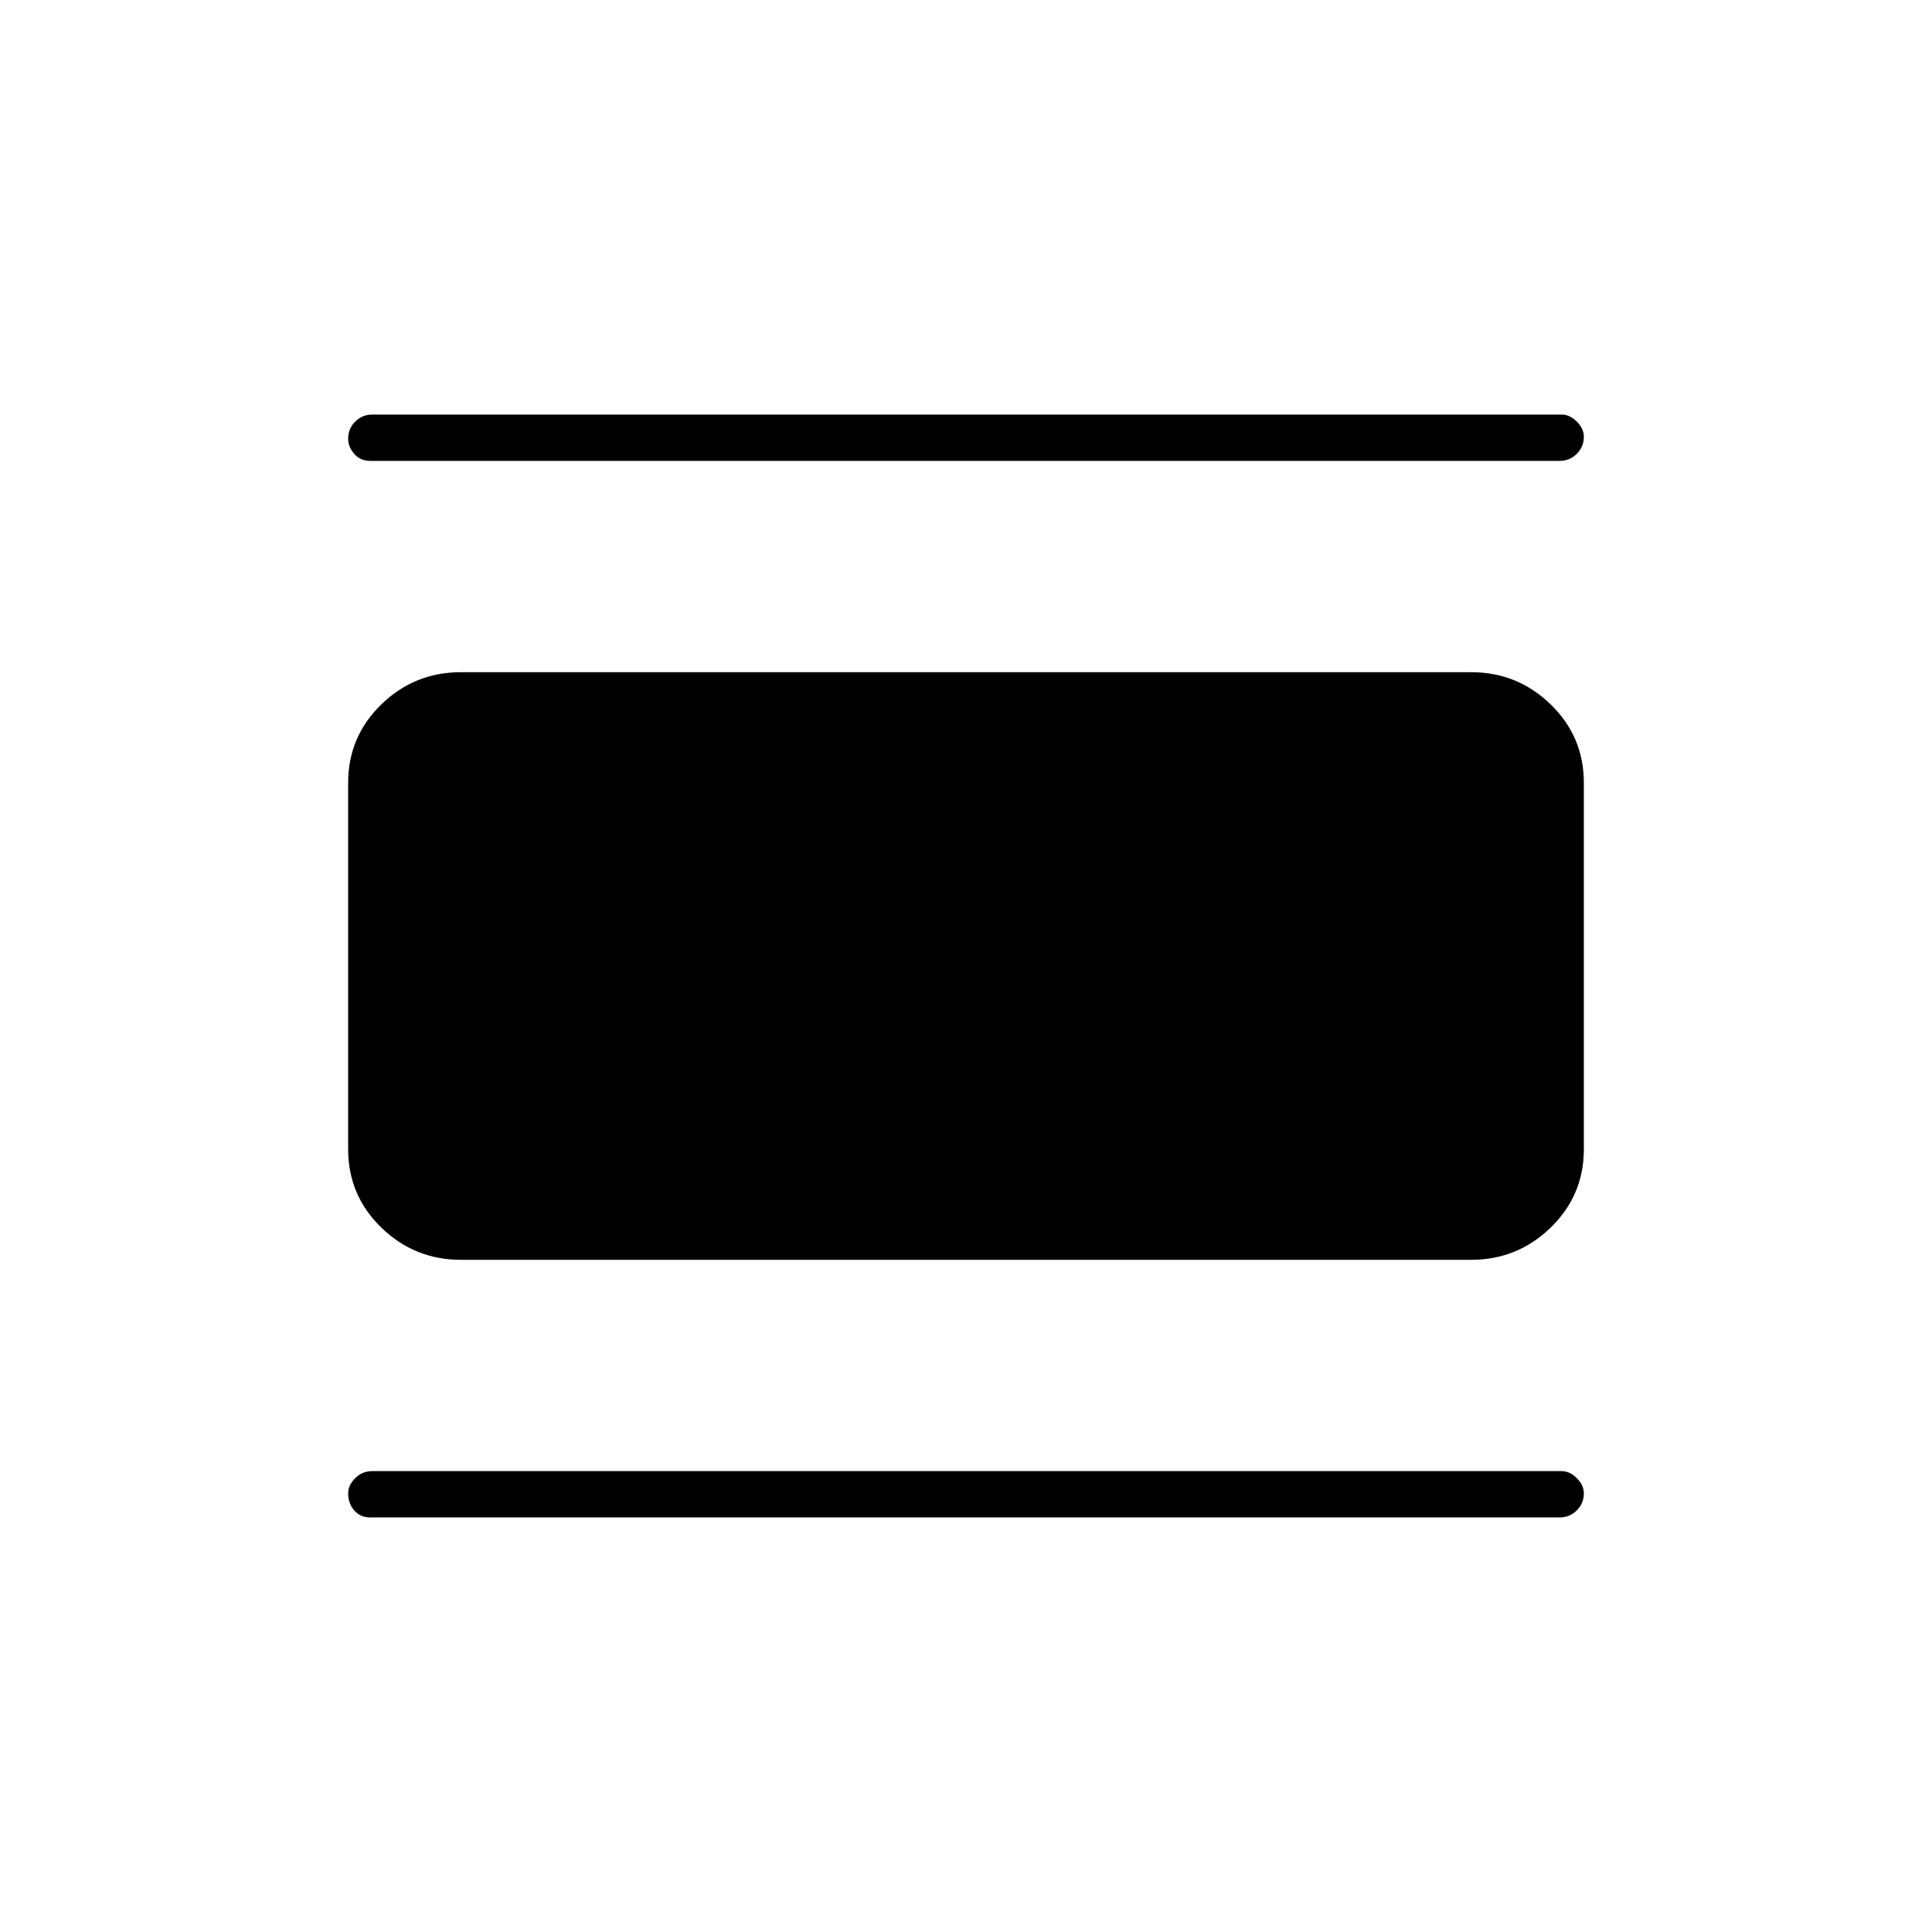 <svg xmlns="http://www.w3.org/2000/svg" height="40" width="40"><path d="M7.667 31.417q-.209 0-.334-.146-.125-.146-.125-.354 0-.167.146-.313t.354-.146h24.625q.167 0 .313.146t.146.313q0 .208-.146.354t-.354.146Zm1.875-5.334q-.959 0-1.646-.666-.688-.667-.688-1.625v-7.584q0-.958.688-1.625.687-.666 1.646-.666h20.916q.959 0 1.646.666.688.667.688 1.625v7.584q0 .958-.688 1.625-.687.666-1.646.666ZM7.667 9.542q-.209 0-.334-.146-.125-.146-.125-.313 0-.208.146-.354t.354-.146h24.625q.167 0 .313.146t.146.313q0 .208-.146.354t-.354.146Z"/></svg>